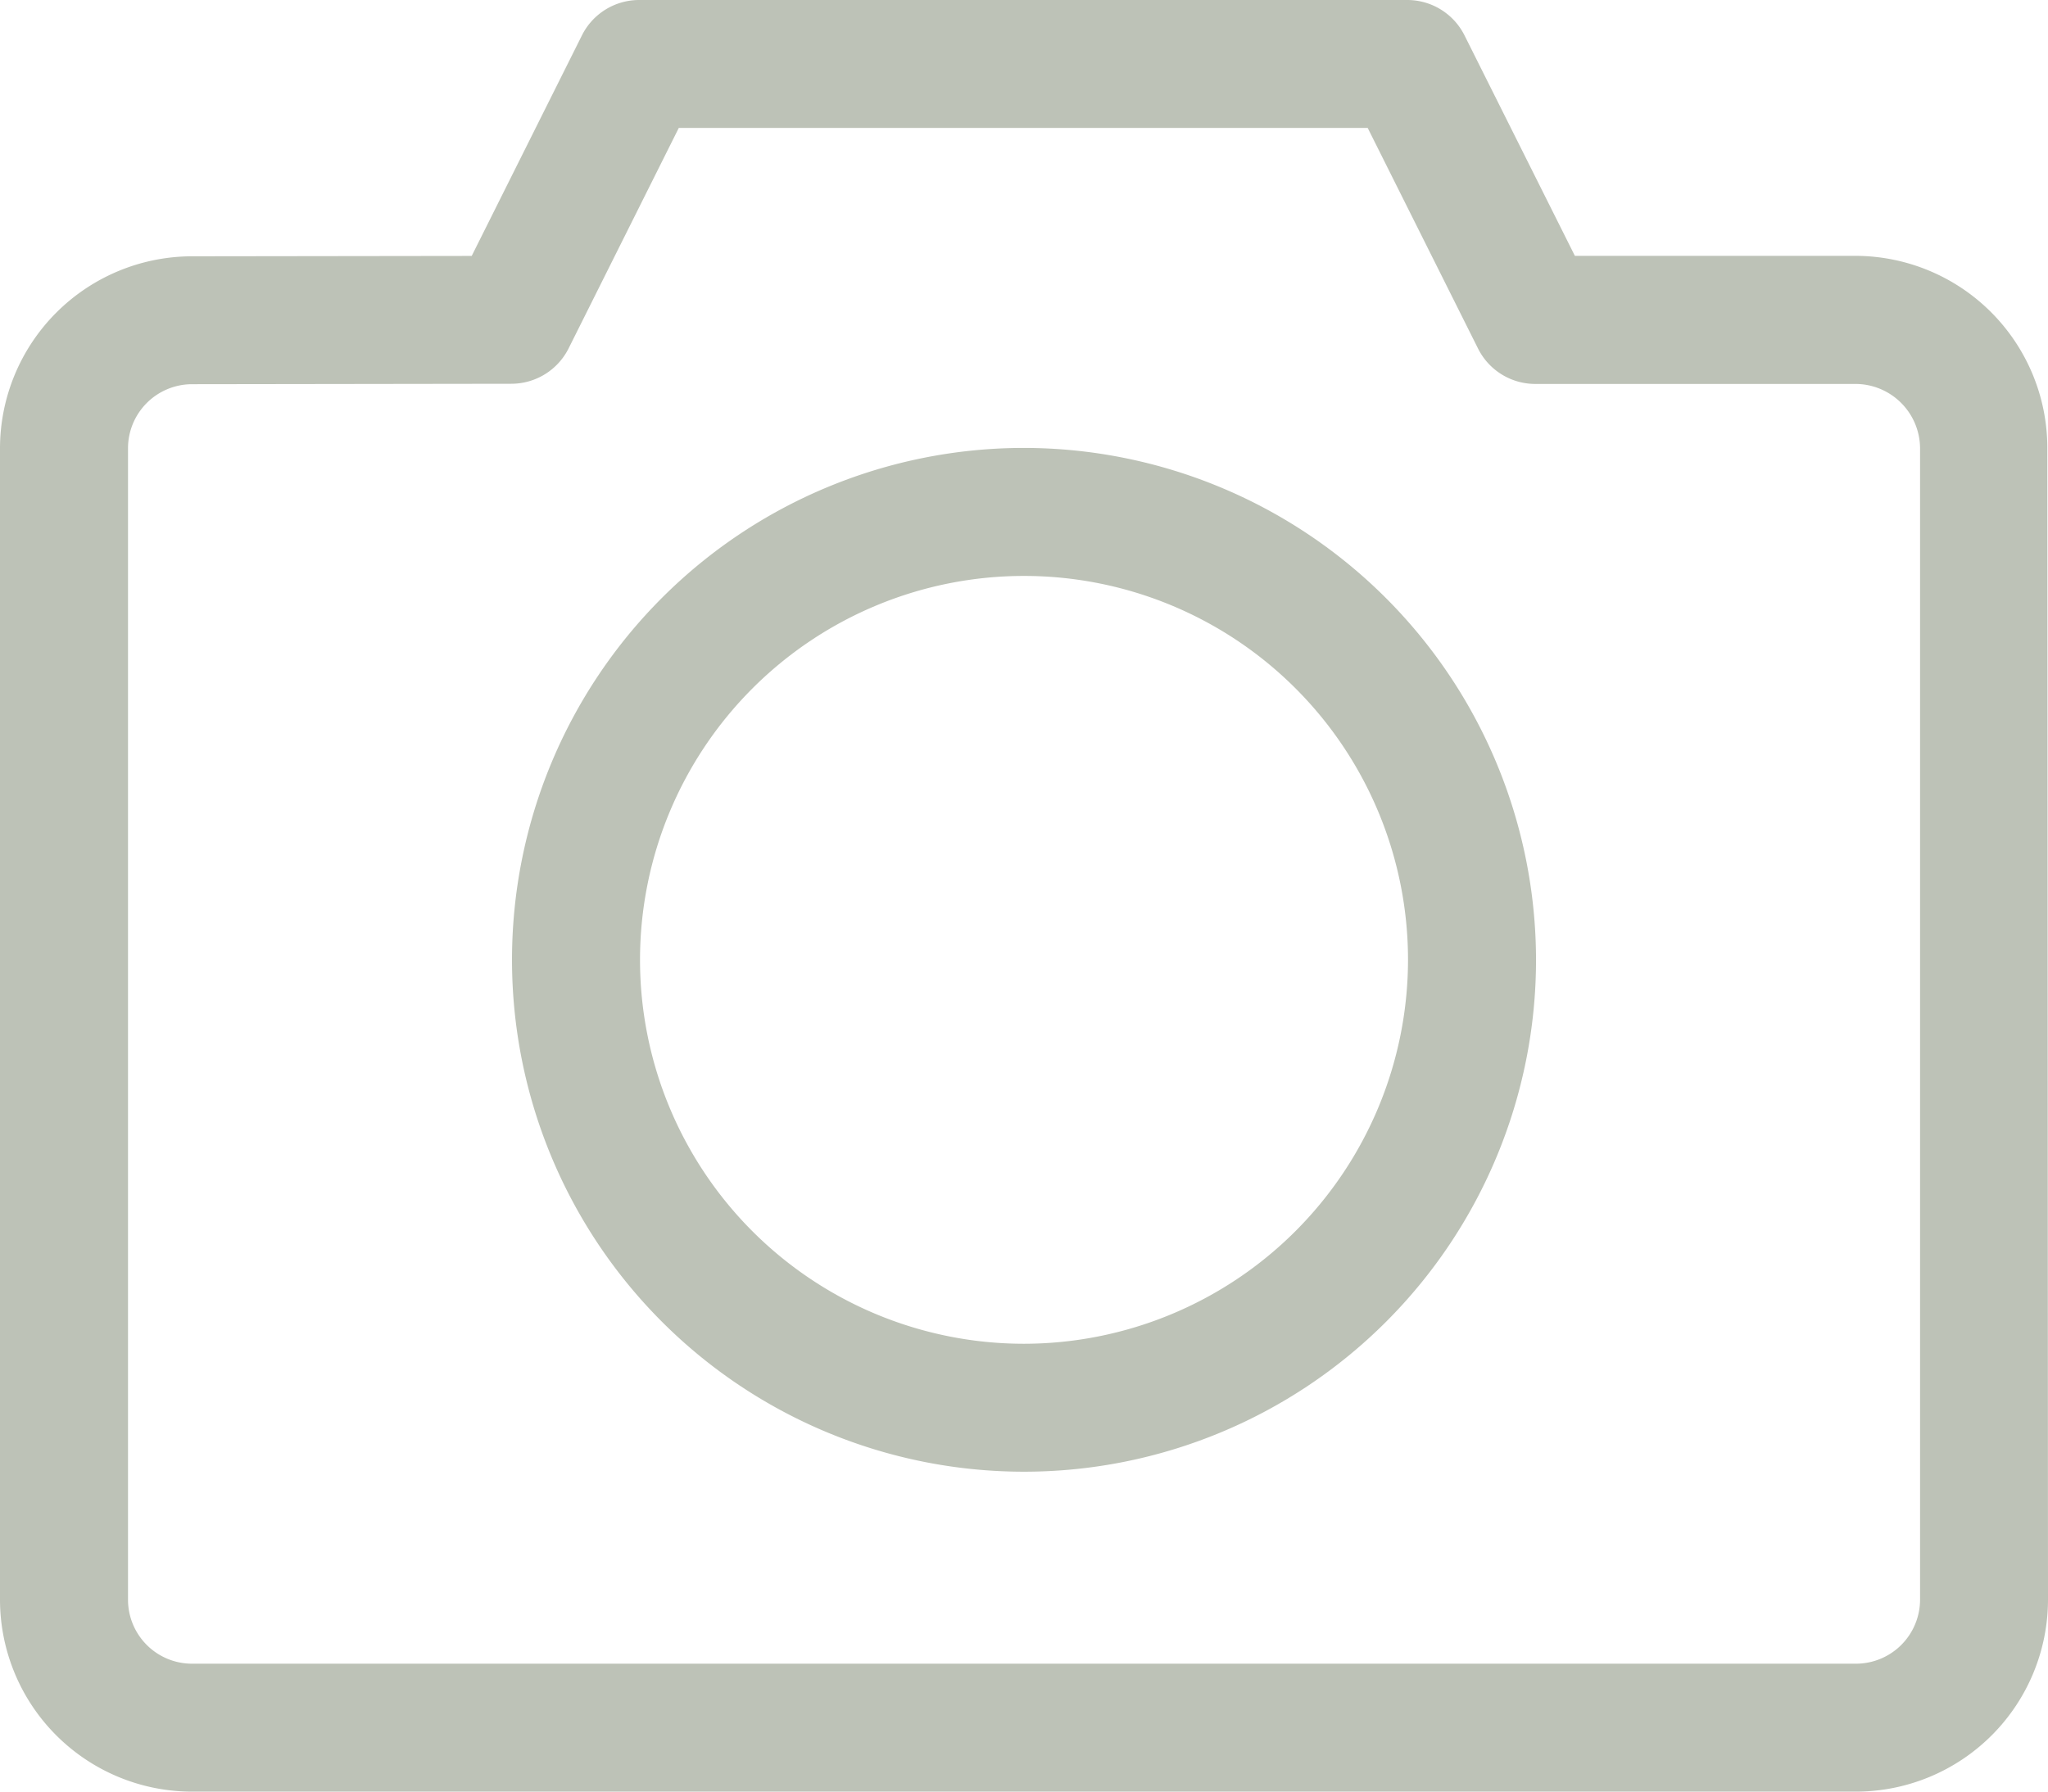 <svg id="services2" xmlns="http://www.w3.org/2000/svg" width="55.083" height="48.199" viewBox="0 0 55.083 48.199">
  <path id="Path_1" data-name="Path 1" d="M135.889,137.374a13.771,13.771,0,1,0,13.771,13.771A13.787,13.787,0,0,0,135.889,137.374Zm0,24.1a10.328,10.328,0,1,1,10.328-10.328A10.34,10.34,0,0,1,135.889,161.474Z" transform="translate(-108.347 -125.324)" fill="#bdc2b7"/>
  <path id="Path_2" data-name="Path 2" d="M55.065,42.562A5.17,5.17,0,0,0,49.9,37.405H42.358l-2.969-5.932a1.722,1.722,0,0,0-1.54-.951H17.192a1.72,1.72,0,0,0-1.54.951l-2.965,5.934-7.531.01A5.172,5.172,0,0,0,0,42.579V73.559a5.169,5.169,0,0,0,5.164,5.162H49.919a5.171,5.171,0,0,0,5.164-5.166ZM49.919,75.279H5.164a1.722,1.722,0,0,1-1.721-1.721V42.579a1.724,1.724,0,0,1,1.718-1.721l8.594-.012a1.724,1.724,0,0,0,1.538-.951l2.964-5.932H36.785L39.754,39.9a1.722,1.722,0,0,0,1.54.951H49.9a1.74,1.74,0,0,1,1.742,1.719V73.557A1.725,1.725,0,0,1,49.919,75.279Z" transform="translate(0 -30.522)" fill="#bdc2b7"/>
</svg>

